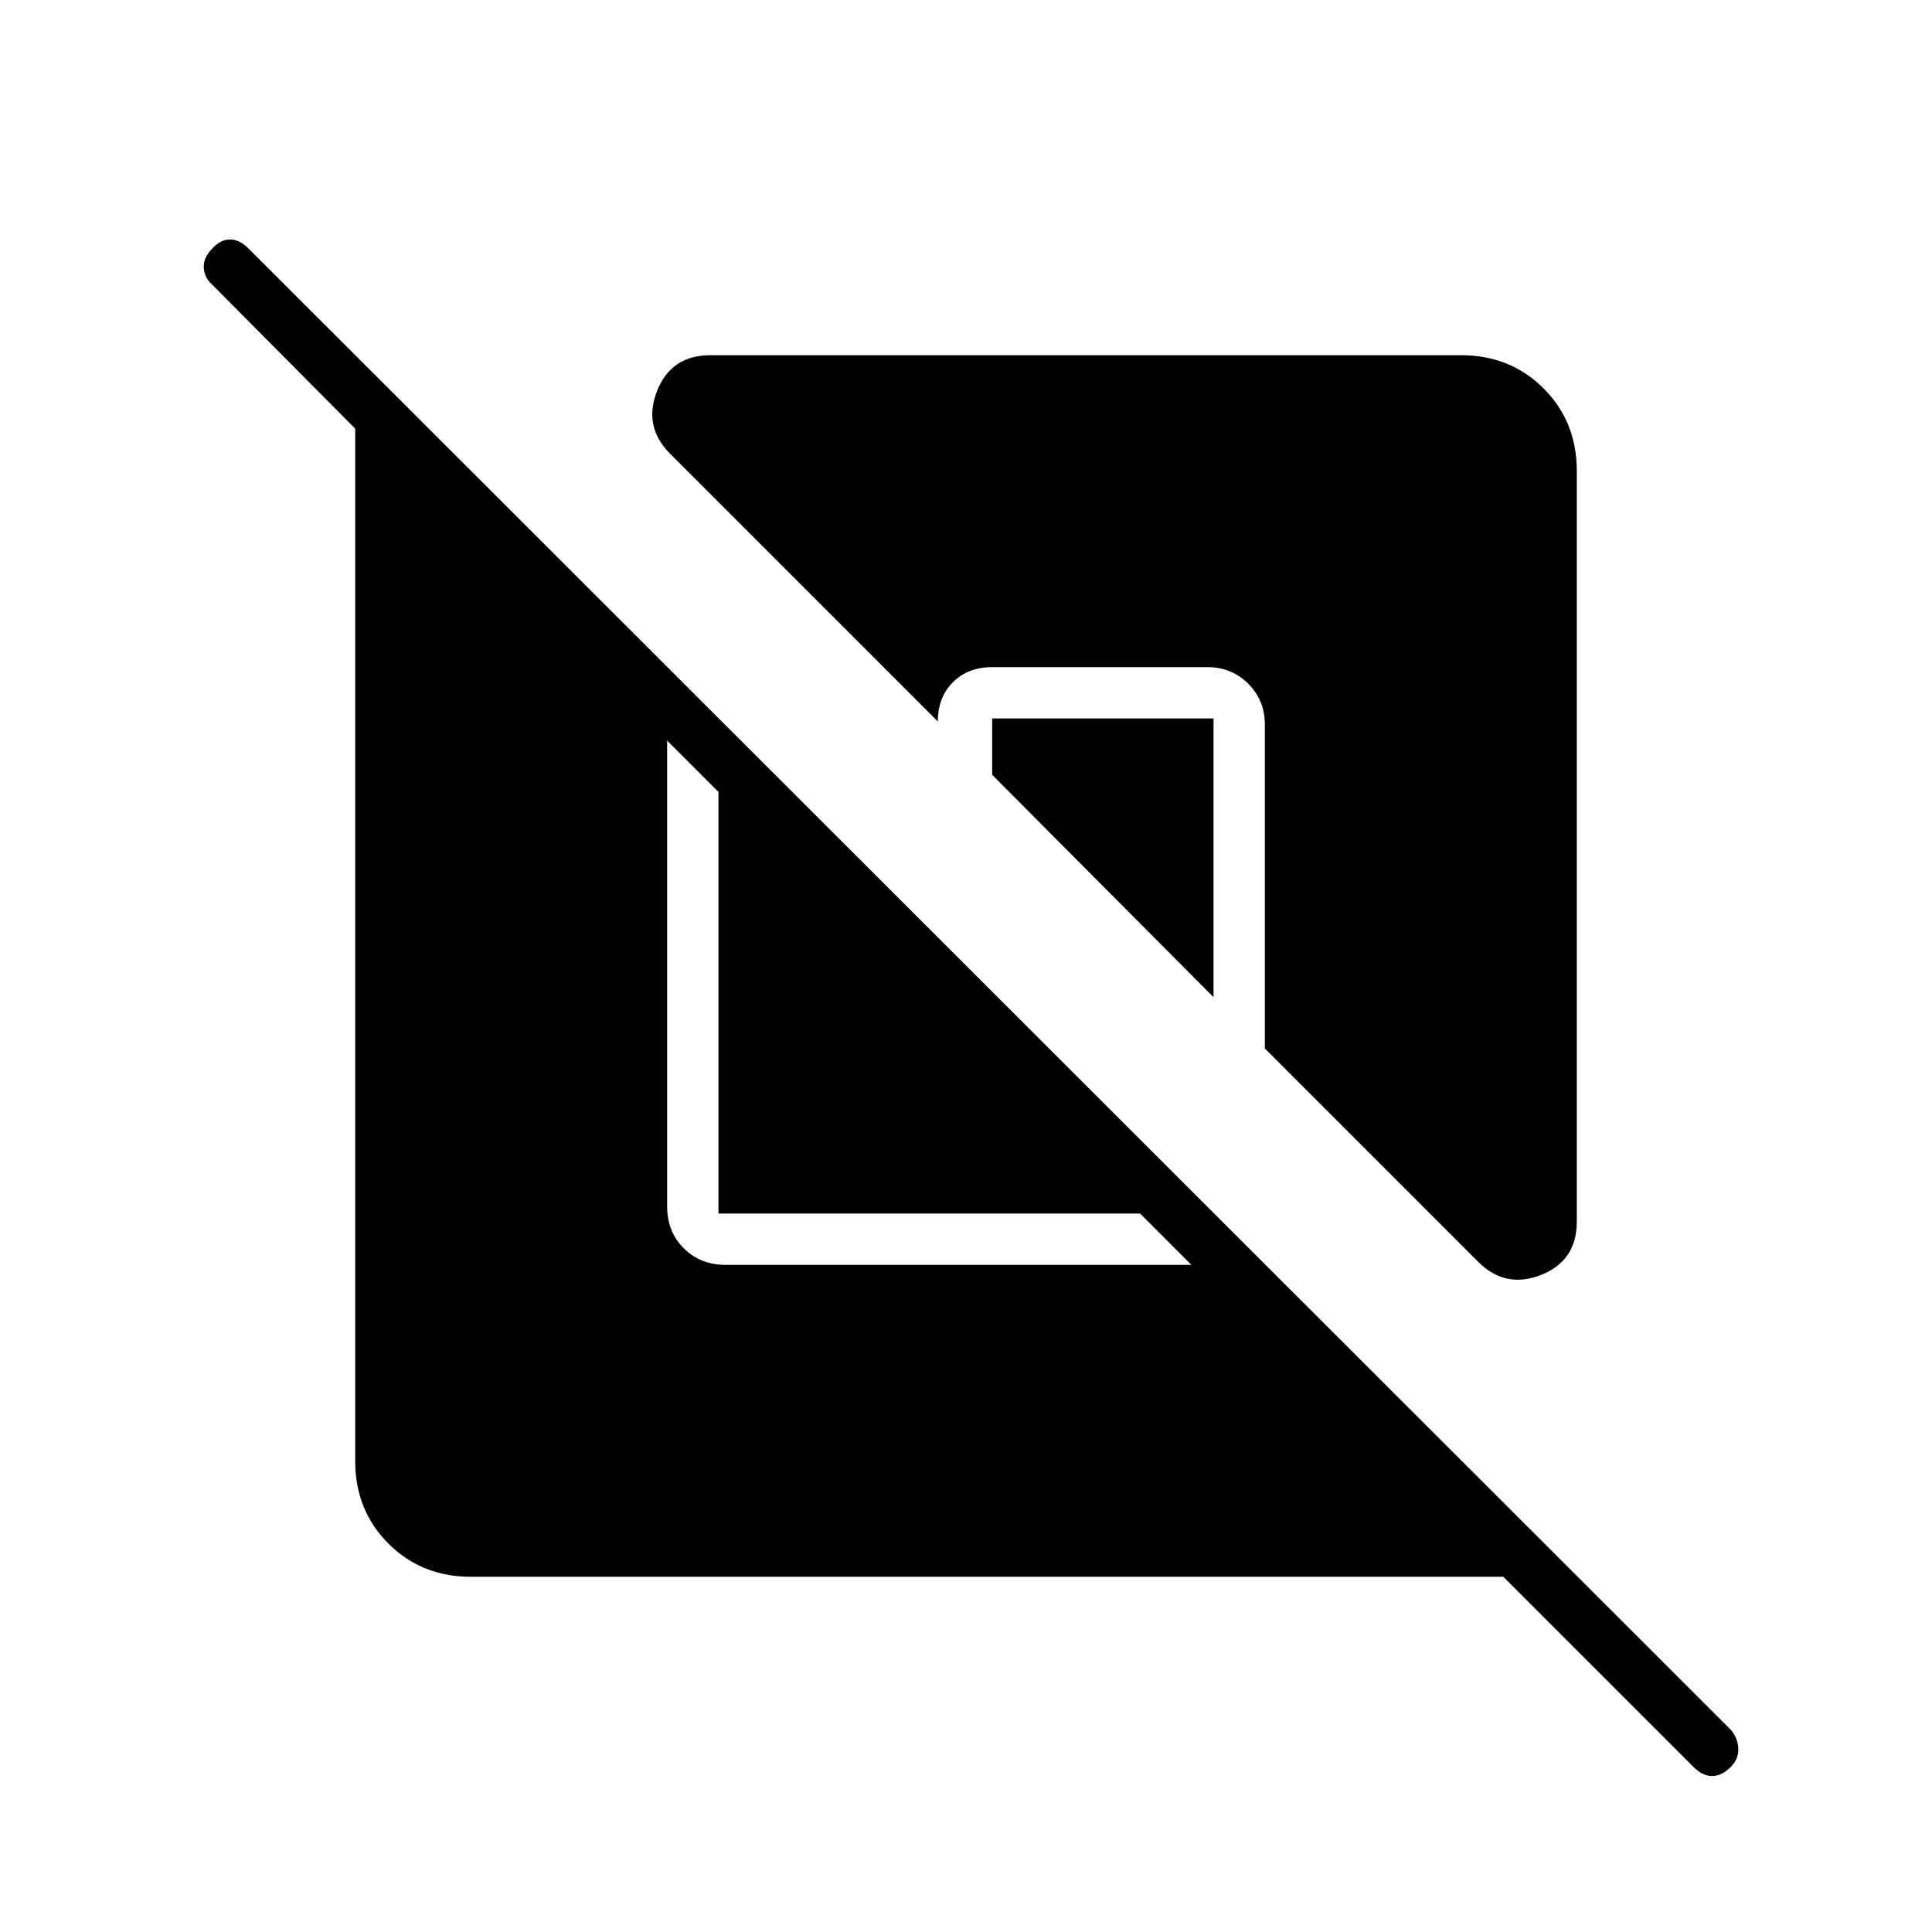 <svg xmlns="http://www.w3.org/2000/svg" height="24" viewBox="0 -960 960 960" width="24"><path d="M234-176.5q-24.5 0-41-16.5t-16.5-41v-513l-71-71.5q-4-3.5-4.25-8.5t4.25-9.5q4-4.5 8.75-4.5t9.25 4.5l736.5 736q3.5 4 3.75 9.25T860-82q-4.5 4.5-9.25 4.5T841.5-82L747-176.5H234ZM331.5-592v231.5q0 12.5 8.25 20.75t20.75 8.25H592L566.5-357H357v-209.5L331.5-592Zm452-134v373q0 19.5-17.75 26.5T734.5-333l-106-106v-161q0-12-8.25-20.25T600-628.5H493q-12 0-19.5 7.5t-7.5 19.5l-133-133q-13.5-13.5-6.5-31.25T353-783.5h373q24.5 0 41 16.5t16.5 41ZM603-603v138.5L493-575v-28h110Z"/></svg>